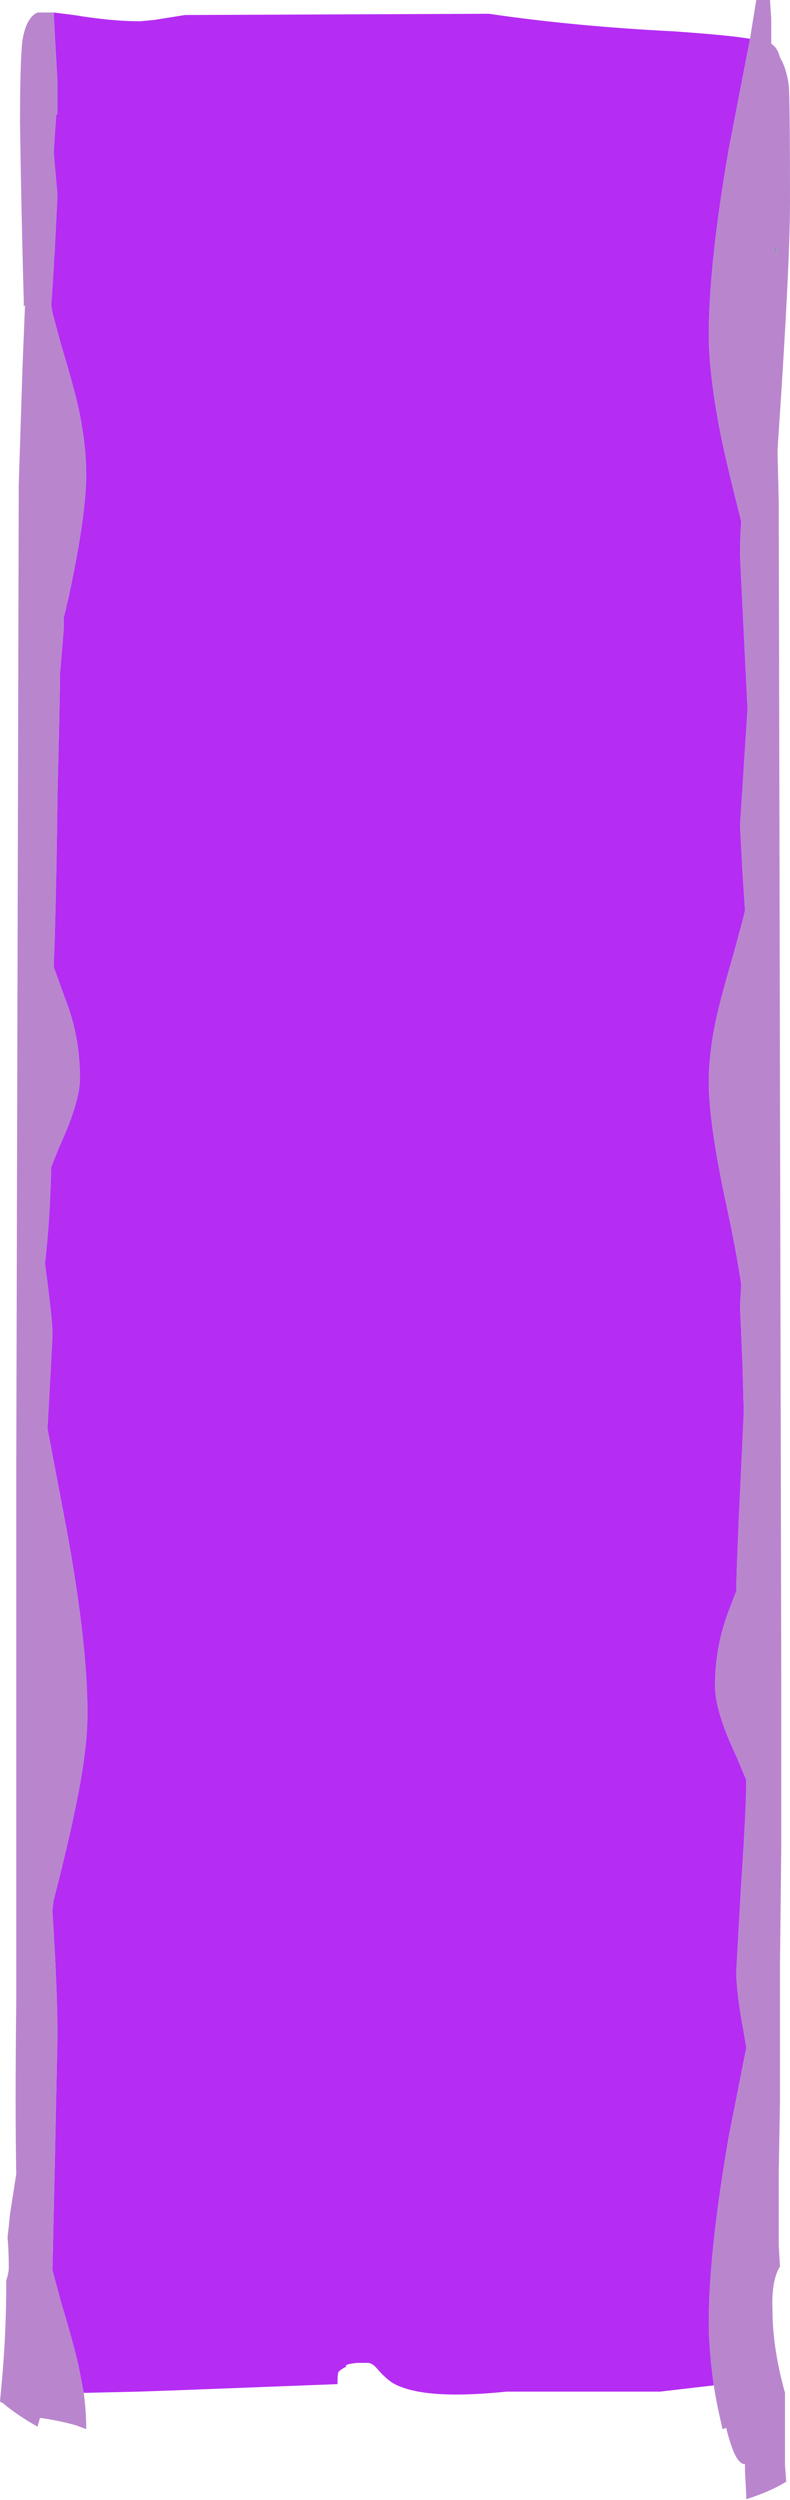 <?xml version="1.0" encoding="UTF-8" standalone="no"?>
<svg xmlns:ffdec="https://www.free-decompiler.com/flash" xmlns:xlink="http://www.w3.org/1999/xlink" ffdec:objectType="frame" height="699.5px" width="221.2px" xmlns="http://www.w3.org/2000/svg">
  <g transform="matrix(1.0, 0.0, 0.0, 1.0, -111.8, 3.4)">
    <use ffdec:characterId="878" ffdec:characterName="a_EB_GemWaterfallVertical2Frame3" height="699.3" transform="matrix(1.0, 0.0, 0.0, 1.0, 111.8, -3.4)" width="221.2" xlink:href="#sprite0"/>
  </g>
  <defs>
    <g id="sprite0" transform="matrix(1.0, 0.0, 0.0, 1.0, 110.6, 349.65)">
      <use ffdec:characterId="877" height="99.9" transform="matrix(7.0, 0.0, 0.0, 7.0, -110.6, -349.65)" width="31.6" xlink:href="#shape0"/>
    </g>
    <g id="shape0" transform="matrix(1.0, 0.0, 0.0, 1.0, 15.8, 49.95)">
      <path d="M14.2 -48.4 L14.45 -49.95 15.0 -49.95 15.05 -49.2 15.05 -48.2 Q15.3 -48.05 15.4 -47.65 15.65 -47.25 15.75 -46.55 15.8 -46.05 15.8 -41.85 15.8 -39.3 15.3 -31.95 L15.35 -29.9 15.45 16.9 15.45 23.9 15.4 28.55 15.4 34.0 15.35 36.9 15.35 39.8 15.4 40.65 Q15.05 41.2 15.1 42.4 15.1 43.9 15.6 45.7 L15.6 48.6 15.65 49.25 Q15.0 49.65 14.05 49.95 L14.05 49.8 14.0 48.85 14.0 48.55 Q13.7 48.55 13.45 47.8 13.3 47.35 13.25 47.1 L13.1 47.15 13.0 46.7 Q12.85 46.05 12.75 45.4 12.55 43.95 12.55 42.9 12.55 40.05 13.35 35.45 L14.05 31.9 13.95 31.3 Q13.65 29.7 13.65 28.85 L13.85 25.3 Q14.05 22.3 14.05 21.2 L13.65 20.25 Q12.8 18.45 12.8 17.45 12.8 15.8 13.4 14.3 L13.65 13.65 Q13.65 12.75 13.9 7.6 L13.95 6.45 13.9 4.65 13.8 2.25 13.85 1.4 Q13.65 0.05 13.25 -1.8 12.55 -5.05 12.55 -6.7 12.55 -7.85 12.85 -9.25 13.05 -10.15 13.55 -11.85 L13.9 -13.15 14.0 -13.55 13.9 -15.05 13.8 -16.95 13.95 -19.3 14.1 -21.6 13.95 -24.65 13.8 -27.75 Q13.8 -28.5 13.85 -29.1 13.25 -31.45 13.0 -32.7 12.55 -35.05 12.55 -36.55 12.55 -39.4 13.35 -44.0 L14.2 -48.4 M-12.45 45.7 Q-12.35 46.45 -12.35 47.15 L-12.75 47.0 Q-13.45 46.8 -14.2 46.7 L-14.3 47.05 Q-15.1 46.6 -15.7 46.1 L-15.8 46.05 -15.7 44.95 Q-15.55 43.1 -15.55 41.35 L-15.55 41.2 Q-15.45 40.9 -15.45 40.7 -15.45 39.95 -15.5 39.5 L-15.45 39.05 -15.4 38.55 Q-15.25 37.6 -15.15 36.95 L-15.15 36.9 Q-15.2 34.4 -15.15 30.1 L-15.15 9.0 -15.05 -30.6 -14.9 -35.25 -14.8 -37.75 -14.85 -37.7 -14.85 -37.95 Q-14.95 -41.5 -15.0 -45.05 -15.0 -47.55 -14.9 -48.35 -14.75 -49.25 -14.3 -49.45 L-13.65 -49.45 -13.6 -48.45 -13.5 -46.7 -13.5 -45.4 -13.55 -45.35 -13.6 -44.65 -13.65 -43.85 -13.5 -42.15 -13.6 -40.1 Q-13.7 -38.4 -13.75 -37.75 L-13.7 -37.45 -13.35 -36.15 Q-12.85 -34.5 -12.65 -33.6 -12.35 -32.15 -12.35 -31.0 -12.35 -29.35 -13.05 -26.1 L-13.25 -25.25 -13.25 -24.8 -13.4 -23.0 Q-13.4 -22.1 -13.5 -18.2 -13.55 -13.8 -13.65 -11.3 L-13.2 -10.05 Q-12.6 -8.55 -12.6 -6.85 -12.6 -5.9 -13.45 -4.05 L-13.75 -3.3 Q-13.8 -1.15 -14.0 0.55 -13.7 2.8 -13.7 3.35 -13.7 3.6 -13.9 7.15 L-13.15 11.1 Q-12.3 15.7 -12.3 18.55 -12.3 20.05 -12.8 22.4 -13.05 23.65 -13.65 26.0 L-13.7 26.4 -13.7 26.5 Q-13.5 29.55 -13.5 31.45 L-13.6 36.25 -13.7 40.75 -13.7 40.8 -13.35 42.1 Q-12.85 43.75 -12.65 44.65 L-12.45 45.7 M15.25 -40.05 L15.2 -40.0 15.25 -39.65 15.25 -40.05" fill="#b986ce" fill-rule="evenodd" stroke="none"/>
      <path d="M15.25 -40.05 L15.25 -39.65 15.2 -40.0 15.25 -40.05" fill="#669999" fill-rule="evenodd" stroke="none"/>
      <path d="M12.75 45.4 L10.6 45.65 4.45 45.65 Q1.1 46.0 -0.1 45.3 -0.4 45.1 -0.7 44.75 -0.9 44.5 -1.1 44.5 L-1.5 44.5 Q-2.05 44.55 -1.95 44.65 -2.15 44.75 -2.25 44.85 -2.3 44.9 -2.3 45.3 L-2.3 45.35 -8.8 45.6 -10.25 45.65 -12.45 45.7 -12.65 44.65 Q-12.85 43.75 -13.35 42.1 L-13.7 40.8 -13.7 40.75 -13.6 36.25 -13.5 31.45 Q-13.5 29.55 -13.7 26.5 L-13.7 26.4 -13.65 26.0 Q-13.05 23.65 -12.8 22.4 -12.3 20.05 -12.3 18.55 -12.3 15.7 -13.15 11.1 L-13.9 7.15 Q-13.7 3.6 -13.7 3.35 -13.7 2.8 -14.0 0.55 -13.8 -1.15 -13.75 -3.3 L-13.45 -4.05 Q-12.6 -5.9 -12.6 -6.85 -12.6 -8.55 -13.2 -10.05 L-13.65 -11.3 Q-13.55 -13.8 -13.5 -18.2 -13.4 -22.1 -13.4 -23.0 L-13.25 -24.8 -13.25 -25.25 -13.05 -26.1 Q-12.35 -29.35 -12.35 -31.0 -12.35 -32.15 -12.65 -33.6 -12.85 -34.5 -13.35 -36.15 L-13.7 -37.45 -13.75 -37.75 Q-13.7 -38.4 -13.6 -40.1 L-13.5 -42.15 -13.65 -43.85 -13.6 -44.65 -13.55 -45.35 -13.5 -45.4 -13.5 -46.7 -13.6 -48.45 -13.65 -49.45 -12.85 -49.35 Q-11.35 -49.1 -10.2 -49.1 L-9.65 -49.15 -8.4 -49.35 3.75 -49.4 Q7.15 -48.9 11.1 -48.7 13.3 -48.55 14.2 -48.4 L13.35 -44.0 Q12.55 -39.4 12.55 -36.55 12.55 -35.05 13.0 -32.7 13.25 -31.45 13.85 -29.1 13.8 -28.5 13.8 -27.75 L13.95 -24.65 14.1 -21.6 13.95 -19.3 13.8 -16.95 13.9 -15.05 14.0 -13.55 13.9 -13.15 13.55 -11.85 Q13.05 -10.15 12.85 -9.25 12.55 -7.85 12.55 -6.7 12.55 -5.05 13.25 -1.8 13.65 0.05 13.85 1.4 L13.8 2.25 13.9 4.65 13.95 6.45 13.9 7.6 Q13.65 12.75 13.65 13.65 L13.4 14.3 Q12.8 15.8 12.8 17.45 12.8 18.45 13.65 20.25 L14.05 21.2 Q14.05 22.3 13.85 25.3 L13.65 28.85 Q13.65 29.7 13.95 31.3 L14.05 31.9 13.35 35.45 Q12.55 40.05 12.55 42.9 12.55 43.95 12.75 45.4" fill="#b52cf3" fill-rule="evenodd" stroke="none"/>
    </g>
  </defs>
</svg>
